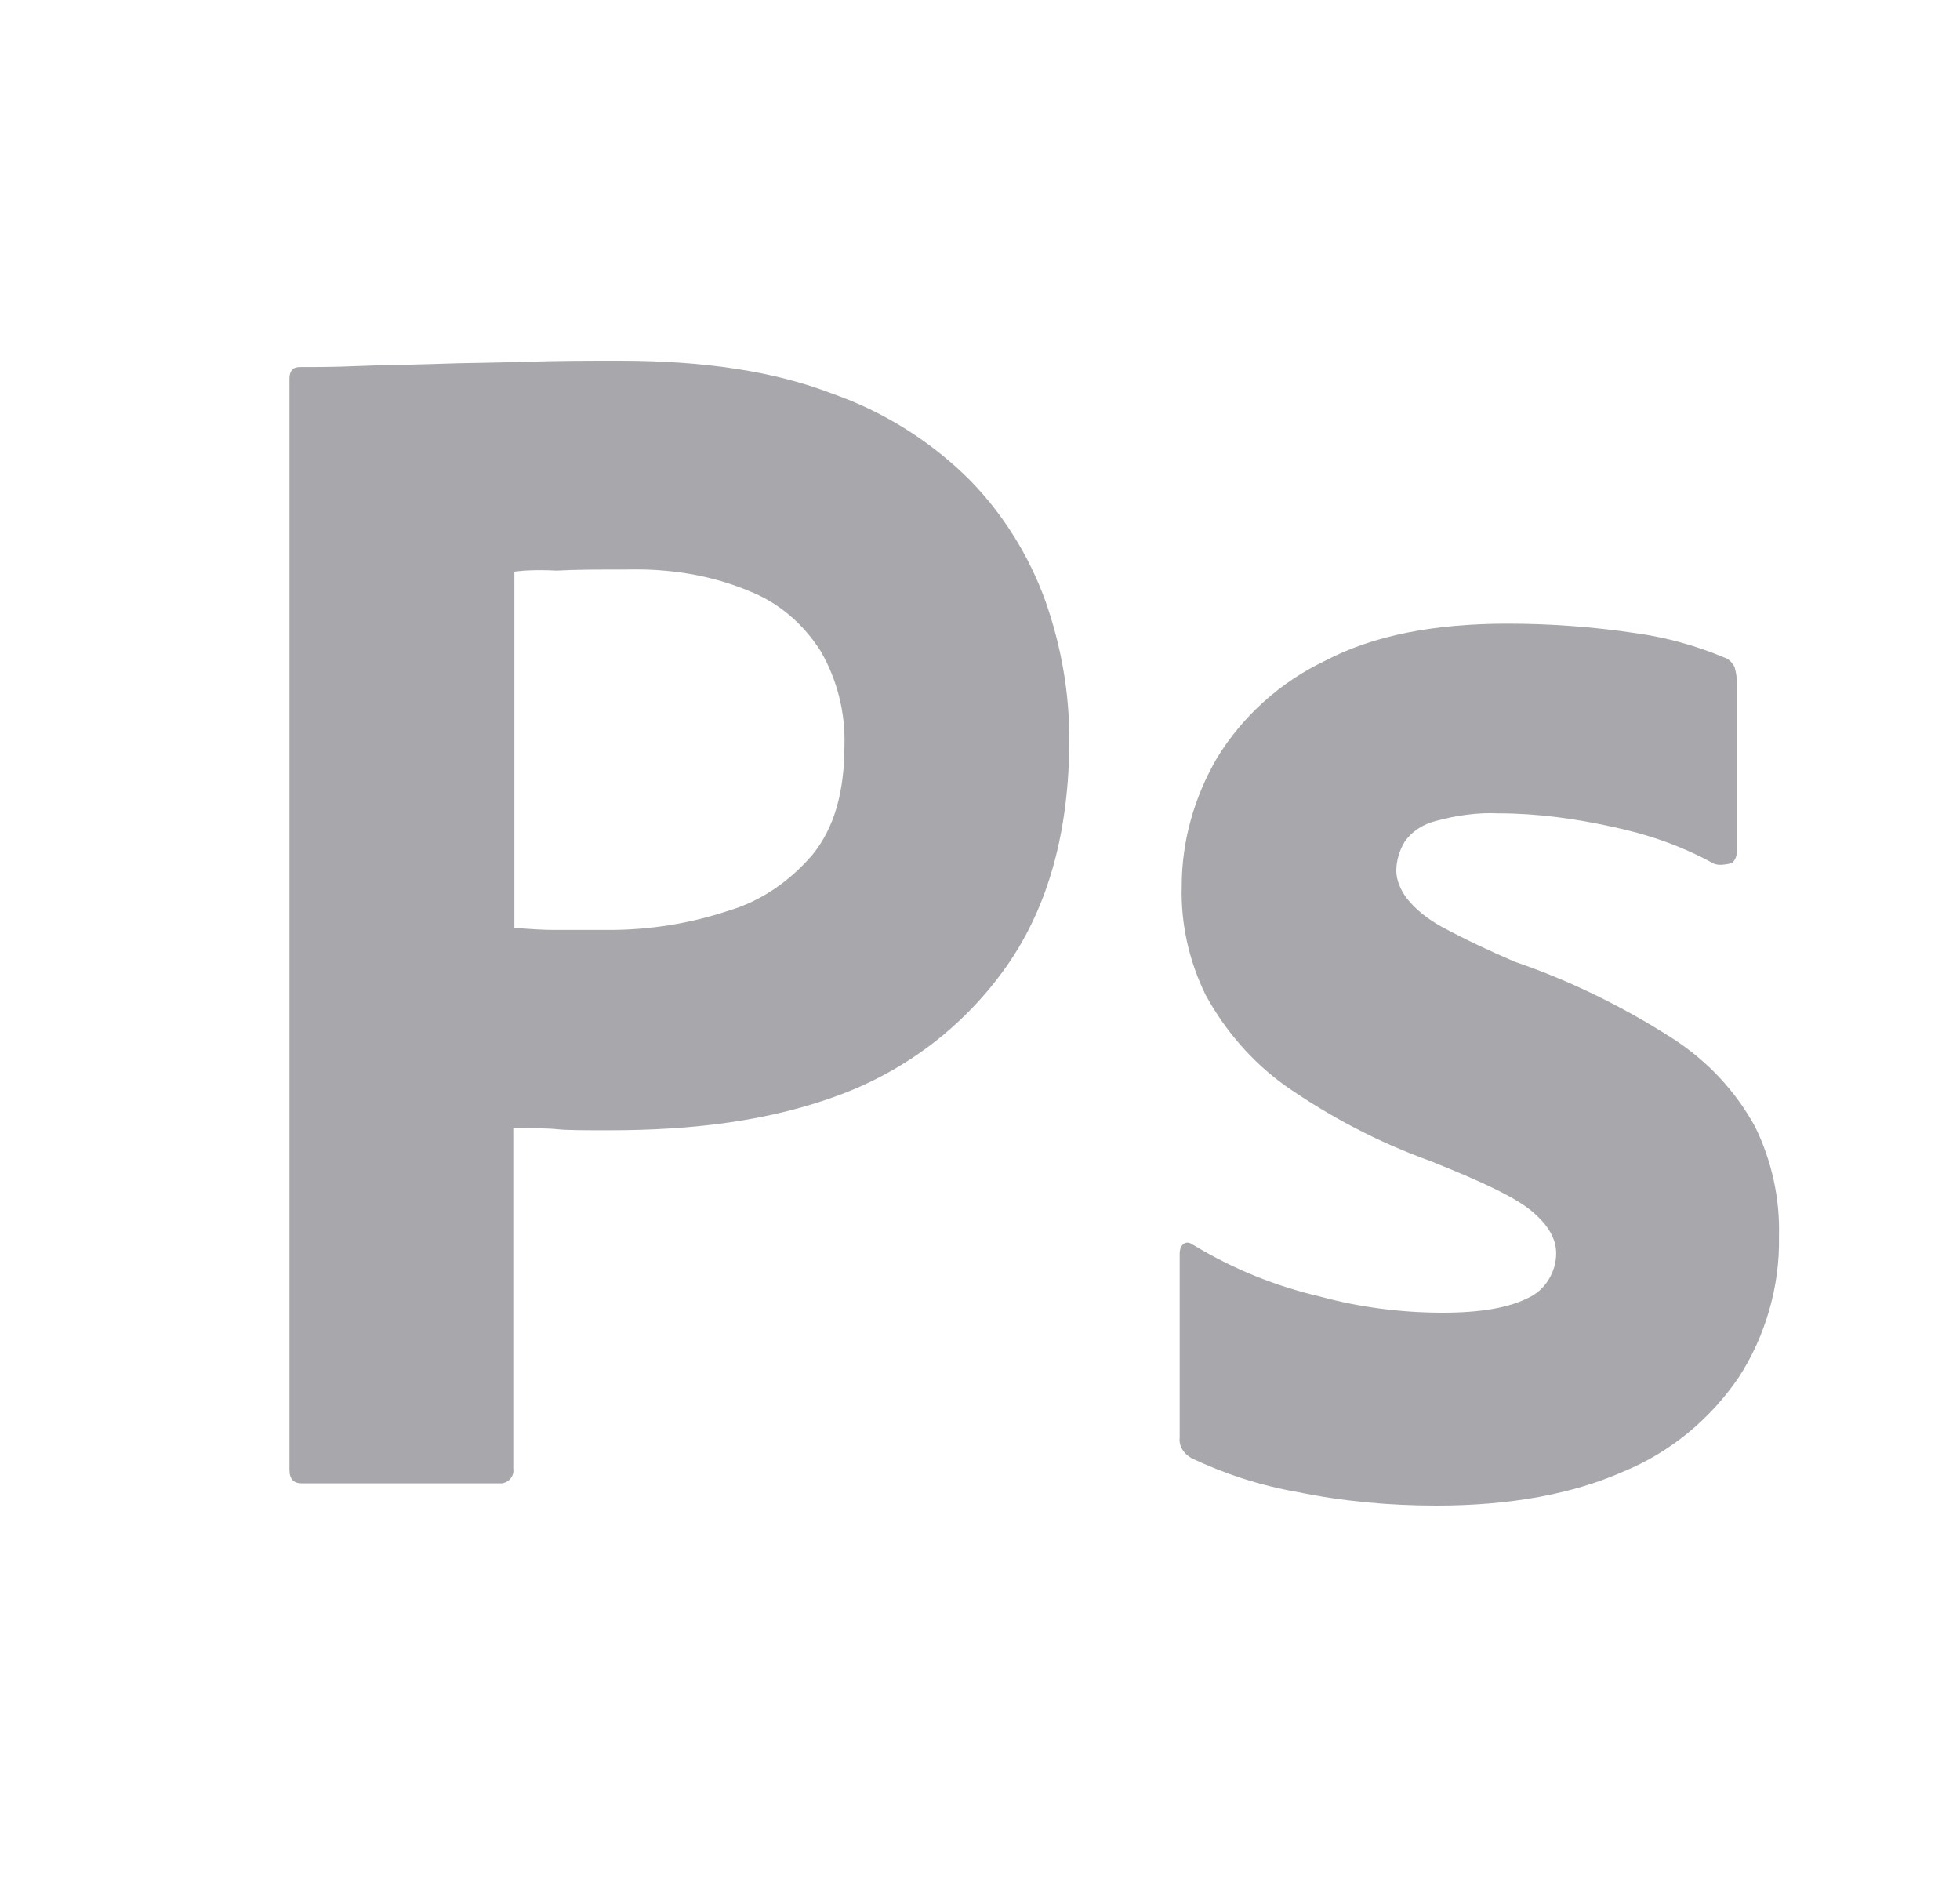 <svg width="25" height="24" viewBox="0 0 25 24" fill="none" xmlns="http://www.w3.org/2000/svg">
<path fill-rule="evenodd" clip-rule="evenodd" d="M3.692 4.83V18.74C3.692 18.862 3.745 18.916 3.85 18.916H6.403C6.495 18.902 6.561 18.821 6.547 18.727V14.387C6.797 14.387 6.982 14.387 7.113 14.401C7.245 14.414 7.455 14.414 7.771 14.414C8.85 14.414 9.837 14.293 10.731 13.955C11.587 13.63 12.323 13.063 12.85 12.306C13.376 11.549 13.639 10.589 13.639 9.426C13.639 8.818 13.534 8.236 13.336 7.669C13.126 7.087 12.797 6.56 12.376 6.128C11.876 5.627 11.271 5.249 10.613 5.019C9.876 4.735 8.981 4.6 7.903 4.6C7.508 4.6 7.113 4.6 6.705 4.614C6.508 4.62 6.318 4.623 6.133 4.627C5.935 4.63 5.744 4.634 5.561 4.641C5.388 4.647 5.222 4.65 5.061 4.654C4.889 4.657 4.723 4.661 4.561 4.668C4.258 4.681 4.048 4.681 3.824 4.681C3.732 4.681 3.692 4.735 3.692 4.83ZM6.561 11.832V7.29C6.653 7.277 6.837 7.263 7.1 7.277C7.35 7.263 7.653 7.263 7.995 7.263C8.534 7.25 9.06 7.331 9.547 7.534C9.929 7.682 10.245 7.953 10.468 8.304C10.679 8.669 10.784 9.088 10.771 9.507C10.771 10.102 10.639 10.562 10.363 10.9C10.073 11.238 9.705 11.494 9.284 11.616C8.797 11.778 8.284 11.859 7.771 11.859H7.074C6.927 11.859 6.769 11.848 6.6 11.835C6.587 11.834 6.574 11.833 6.561 11.832Z" fill="#52525B" fill-opacity="0.5"/>
<path d="M20.586 10.548C21.033 10.643 21.454 10.791 21.849 11.008C21.902 11.035 21.968 11.035 22.086 11.008C22.125 10.981 22.152 10.927 22.152 10.873V8.669C22.152 8.615 22.139 8.561 22.125 8.507C22.099 8.453 22.047 8.399 21.994 8.385C21.639 8.236 21.257 8.128 20.862 8.074C20.323 7.993 19.77 7.953 19.231 7.953C18.297 7.953 17.52 8.101 16.902 8.426C16.336 8.696 15.85 9.129 15.521 9.669C15.231 10.17 15.073 10.724 15.073 11.305C15.06 11.778 15.165 12.252 15.376 12.684C15.626 13.144 15.968 13.536 16.376 13.833C16.955 14.239 17.573 14.563 18.244 14.806C18.889 15.063 19.323 15.266 19.534 15.442C19.744 15.618 19.849 15.793 19.849 15.983C19.849 16.226 19.704 16.456 19.494 16.55C19.257 16.672 18.902 16.74 18.402 16.74C17.876 16.74 17.349 16.672 16.849 16.537C16.27 16.402 15.731 16.185 15.218 15.874C15.178 15.847 15.139 15.834 15.1 15.861C15.06 15.888 15.047 15.942 15.047 15.983V18.335C15.034 18.443 15.1 18.538 15.192 18.592C15.613 18.794 16.073 18.943 16.534 19.024C17.126 19.146 17.718 19.2 18.323 19.2C19.27 19.2 20.06 19.051 20.704 18.767C21.297 18.524 21.81 18.105 22.178 17.564C22.52 17.037 22.704 16.402 22.691 15.766C22.704 15.28 22.599 14.806 22.389 14.374C22.139 13.914 21.783 13.536 21.349 13.252C20.718 12.846 20.034 12.508 19.323 12.265C19.007 12.13 18.691 11.981 18.389 11.819C18.218 11.724 18.06 11.603 17.942 11.454C17.863 11.346 17.81 11.224 17.81 11.102C17.81 10.981 17.849 10.846 17.915 10.737C18.007 10.602 18.152 10.508 18.323 10.467C18.573 10.399 18.849 10.359 19.113 10.372C19.612 10.372 20.099 10.44 20.586 10.548Z" fill="#52525B" fill-opacity="0.5"/>
</svg>
